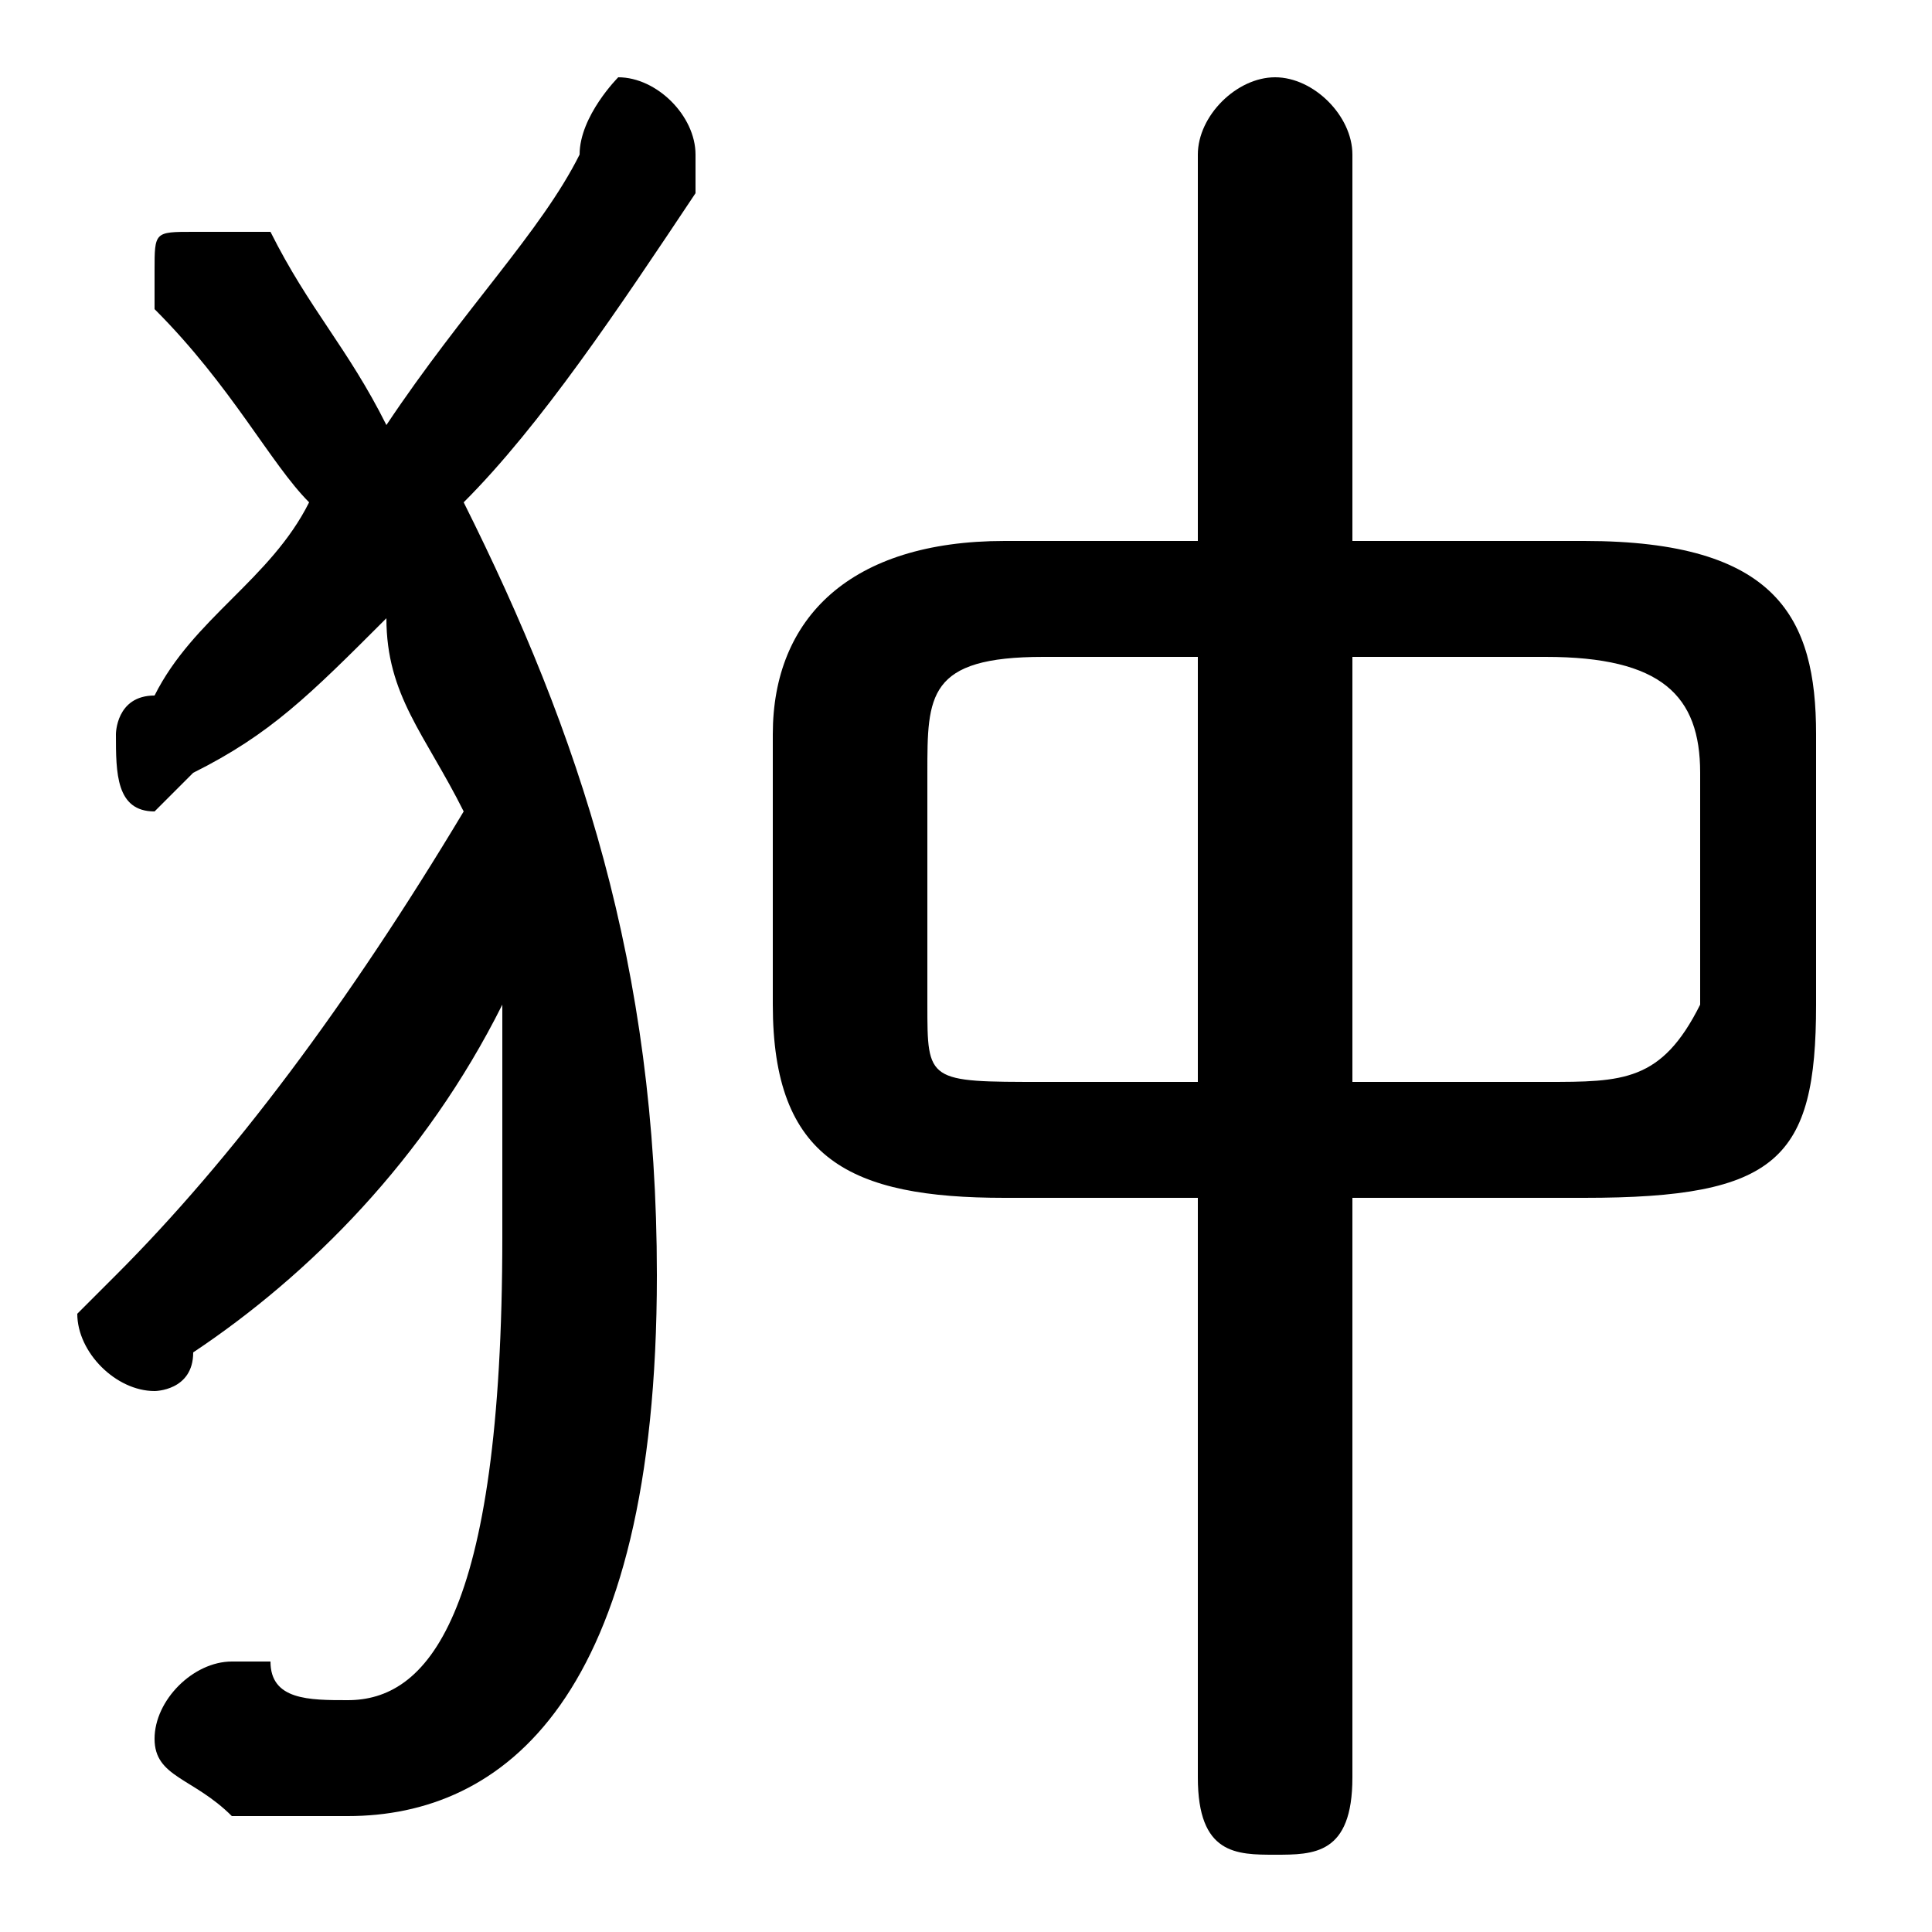 <svg xmlns="http://www.w3.org/2000/svg" viewBox="0 -44.0 50.0 50.0">
    <rect x="0" y="-44.0" width="50.0" height="50.0" fill="#808080" stroke="none"/>
    <g transform="scale(1, -1)">
        <!-- ボディの枠 -->
        <rect x="0" y="-6.0" width="50.0" height="50.0"
            stroke="white" fill="white"/>
        <!-- グリフ座標系の原点 -->
        <circle cx="0" cy="0" r="5" fill="white"/>
        <!-- グリフのアウトライン -->
        <g style="fill:black;stroke:#000000;stroke-width:0;stroke-linecap:round;stroke-linejoin:round;">
        <path d="M 41.0 13.0 C 46.0 13.0 47.0 14.0 47.0 18.0 L 47.0 25.0 C 47.0 28.0 46.0 30.0 41.0 30.0 L 35.0 30.0 L 35.0 40.0 C 35.0 41.0 34.0 42.0 33.0 42.0 C 32.0 42.0 31.0 41.0 31.0 40.0 L 31.0 30.0 L 26.0 30.0 C 22.0 30.0 20.0 28.0 20.0 25.0 L 20.0 18.0 C 20.0 14.0 22.0 13.0 26.0 13.0 L 31.0 13.0 L 31.0 -2.0 C 31.0 -4.0 32.0 -4.0 33.0 -4.0 C 34.0 -4.0 35.0 -4.0 35.0 -2.0 L 35.0 13.0 Z M 35.0 16.0 L 35.0 27.0 L 40.0 27.0 C 43.0 27.0 44.0 26.0 44.0 24.0 L 44.0 18.0 C 43.0 16.0 42.0 16.0 40.0 16.0 Z M 31.0 27.0 L 31.0 16.0 L 27.0 16.0 C 24.0 16.0 24.0 16.0 24.0 18.0 L 24.0 24.0 C 24.0 26.0 24.0 27.0 27.0 27.0 Z M 12.0 23.0 C 9.0 18.0 6.0 14.0 3.0 11.0 C 3.0 11.0 2.0 10.0 2.0 10.0 C 2.0 9.0 3.0 8.0 4.0 8.0 C 4.0 8.0 5.0 8.0 5.0 9.0 C 8.0 11.0 11.0 14.0 13.0 18.0 C 13.0 16.0 13.0 14.0 13.0 12.0 C 13.0 2.0 11.0 0.0 9.0 0.0 C 8.0 0.0 7.0 0.0 7.0 1.0 C 6.0 1.0 6.0 1.0 6.0 1.0 C 5.0 1.0 4.0 -0.0 4.0 -1.0 C 4.0 -2.0 5.0 -2.0 6.0 -3.0 C 7.0 -3.0 8.0 -3.0 9.0 -3.0 C 13.0 -3.0 17.0 0.0 17.0 11.0 C 17.0 19.0 15.0 25.0 12.0 31.0 C 14.0 33.0 16.0 36.0 18.0 39.0 C 18.0 39.0 18.0 40.0 18.0 40.0 C 18.0 41.0 17.0 42.0 16.0 42.0 C 16.0 42.0 15.0 41.0 15.0 40.0 C 14.0 38.0 12.0 36.0 10.0 33.0 C 9.0 35.0 8.0 36.0 7.0 38.0 C 6.0 38.0 6.0 38.0 5.0 38.0 C 4.0 38.0 4.0 38.0 4.0 37.0 C 4.0 37.0 4.0 36.0 4.0 36.0 C 6.0 34.0 7.0 32.0 8.0 31.0 C 7.0 29.0 5.0 28.0 4.0 26.0 C 3.0 26.0 3.0 25.0 3.0 25.0 C 3.0 24.0 3.0 23.0 4.0 23.0 C 4.0 23.0 5.0 24.0 5.0 24.0 C 7.0 25.0 8.0 26.0 10.0 28.0 C 10.0 26.0 11.0 25.0 12.0 23.0 Z"/>
    </g>
    </g>
</svg>
